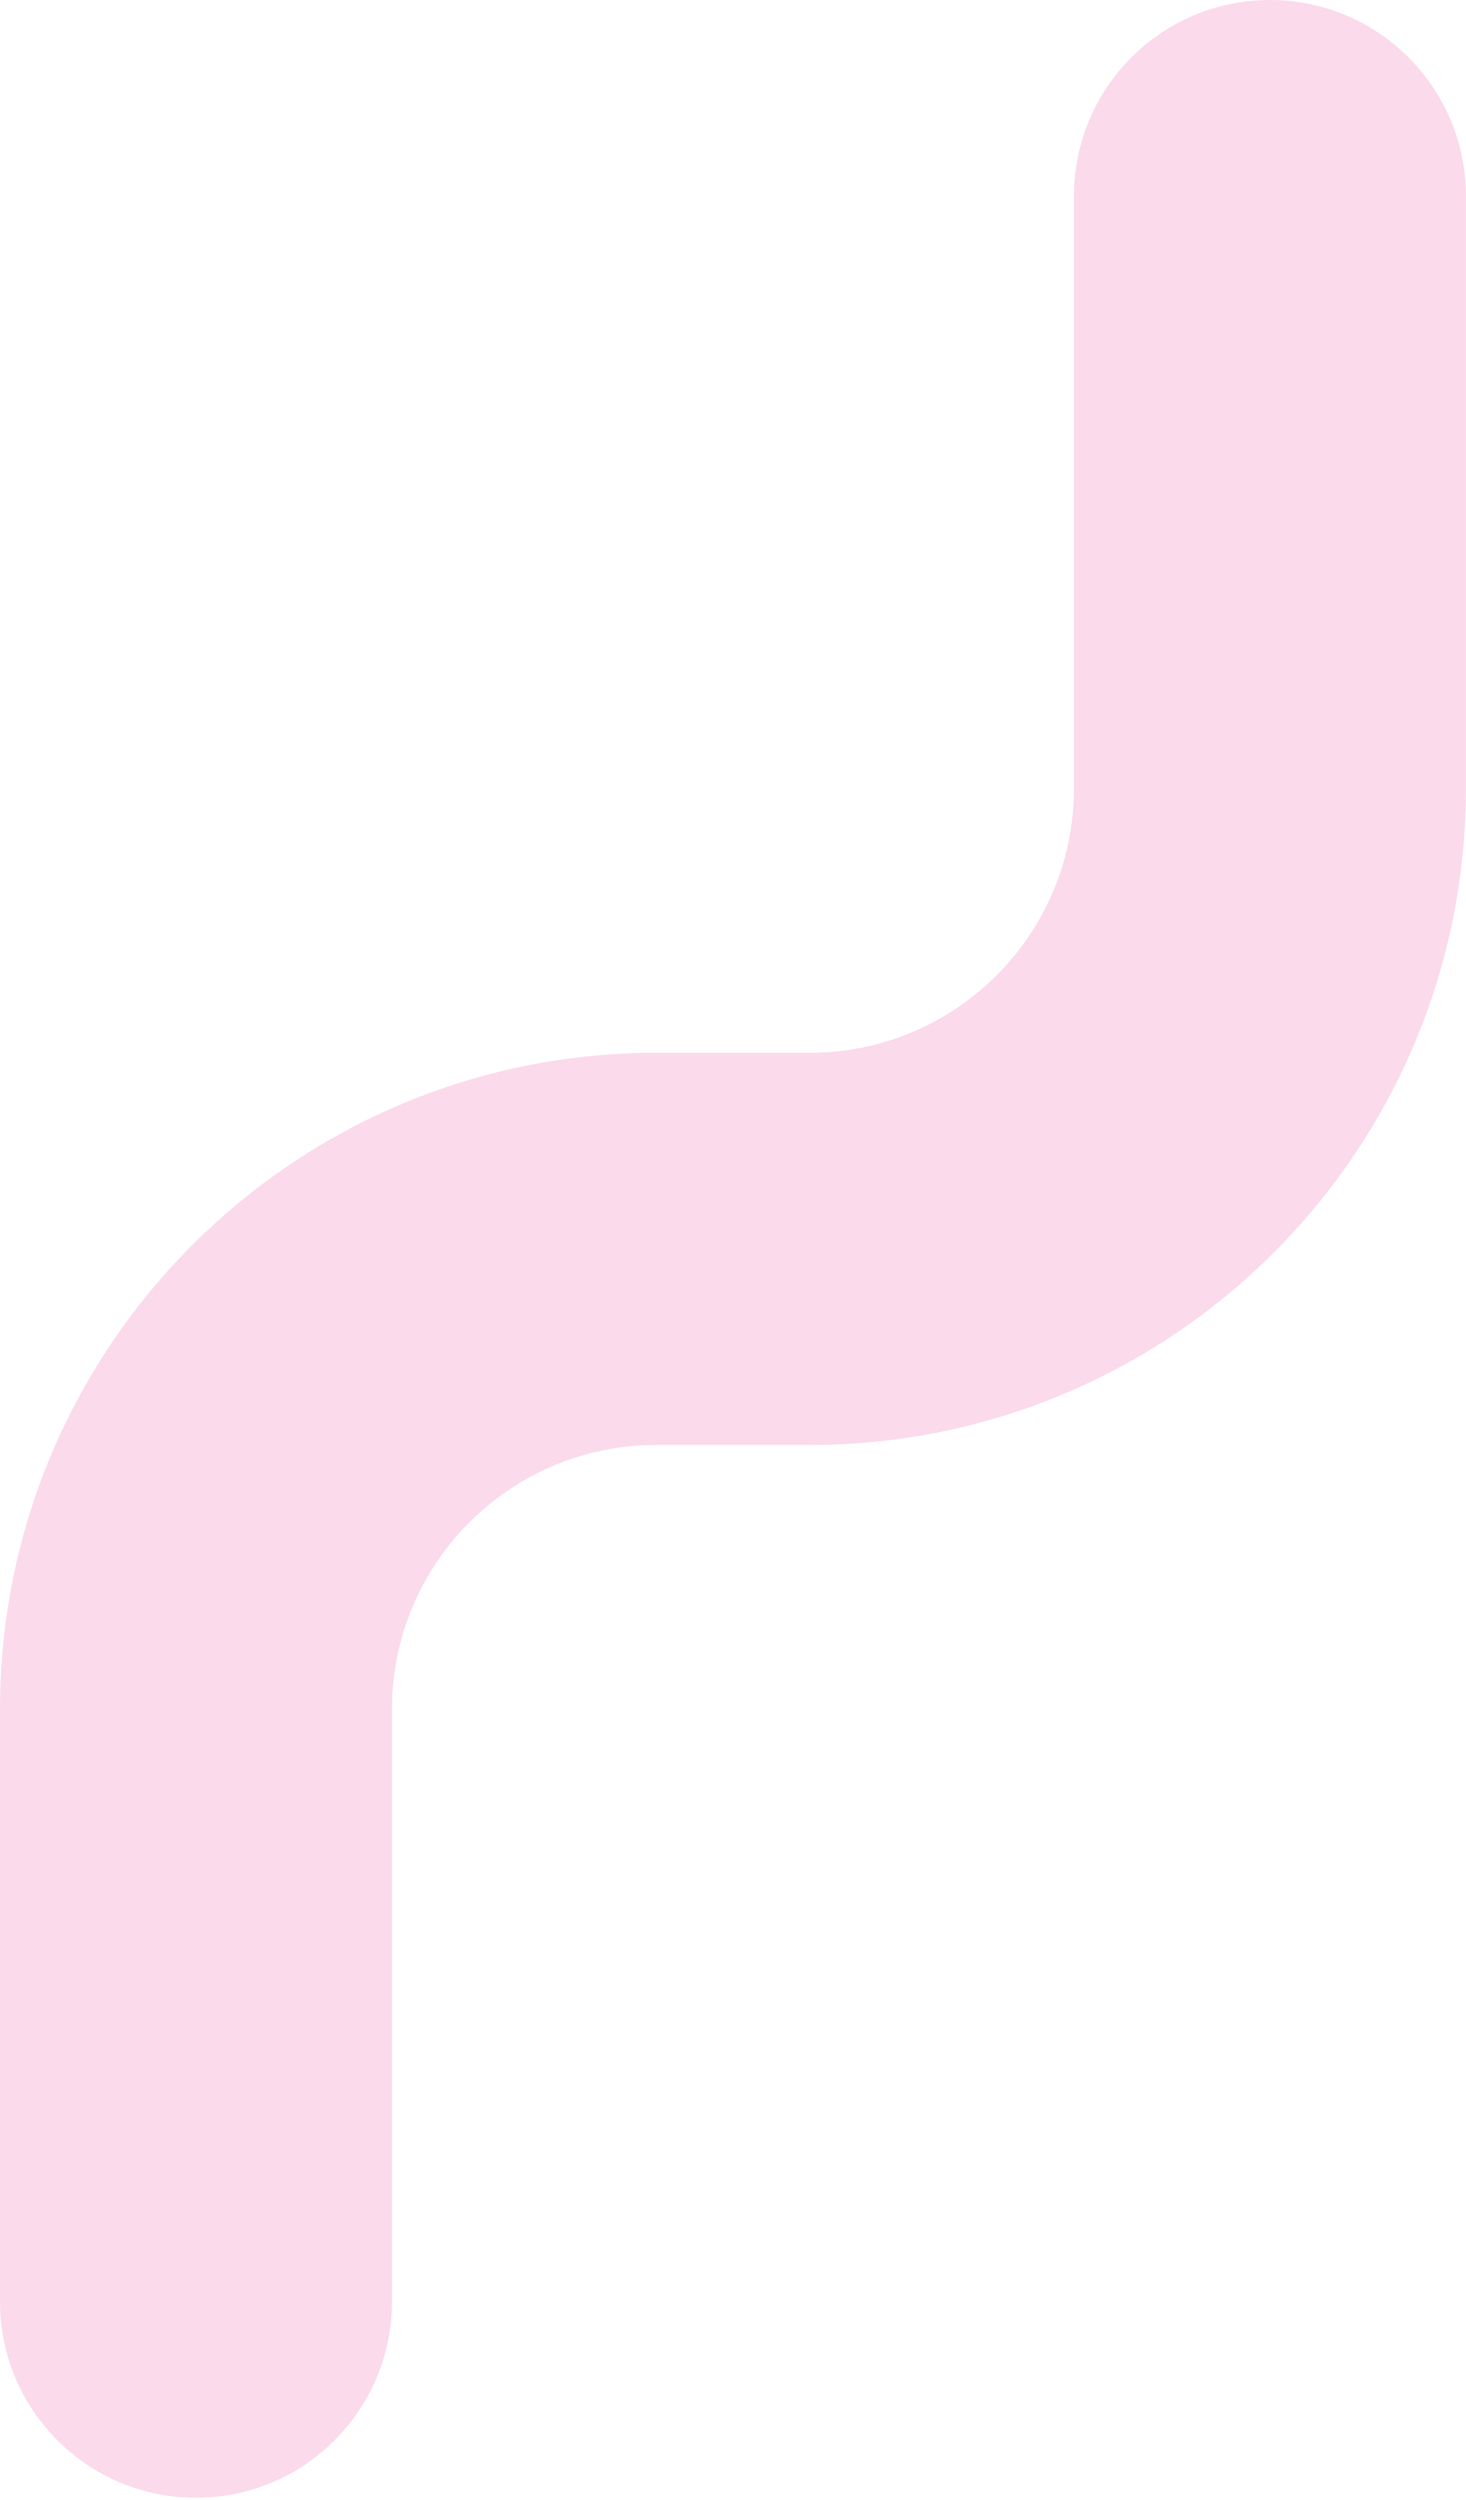 <svg width="498" height="849" viewBox="0 0 498 849" fill="none" xmlns="http://www.w3.org/2000/svg">
<path fill-rule="evenodd" clip-rule="evenodd" d="M431.393 0C468.16 0 497.965 29.813 497.965 66.589V267.738C497.965 390.875 398.165 490.706 275.057 490.706H222.905C173.333 490.706 133.144 530.905 133.144 580.493V781.644C133.144 818.42 103.338 848.233 66.572 848.233C29.805 848.233 0 818.42 0 781.644V580.493C0 460.775 94.333 363.089 212.707 357.757C214.541 357.605 216.397 357.528 218.27 357.528H275.057C324.629 357.528 364.821 317.326 364.821 267.738V66.589C364.821 29.813 394.627 0 431.393 0Z" fill="#FBDAEC"/>
</svg>
